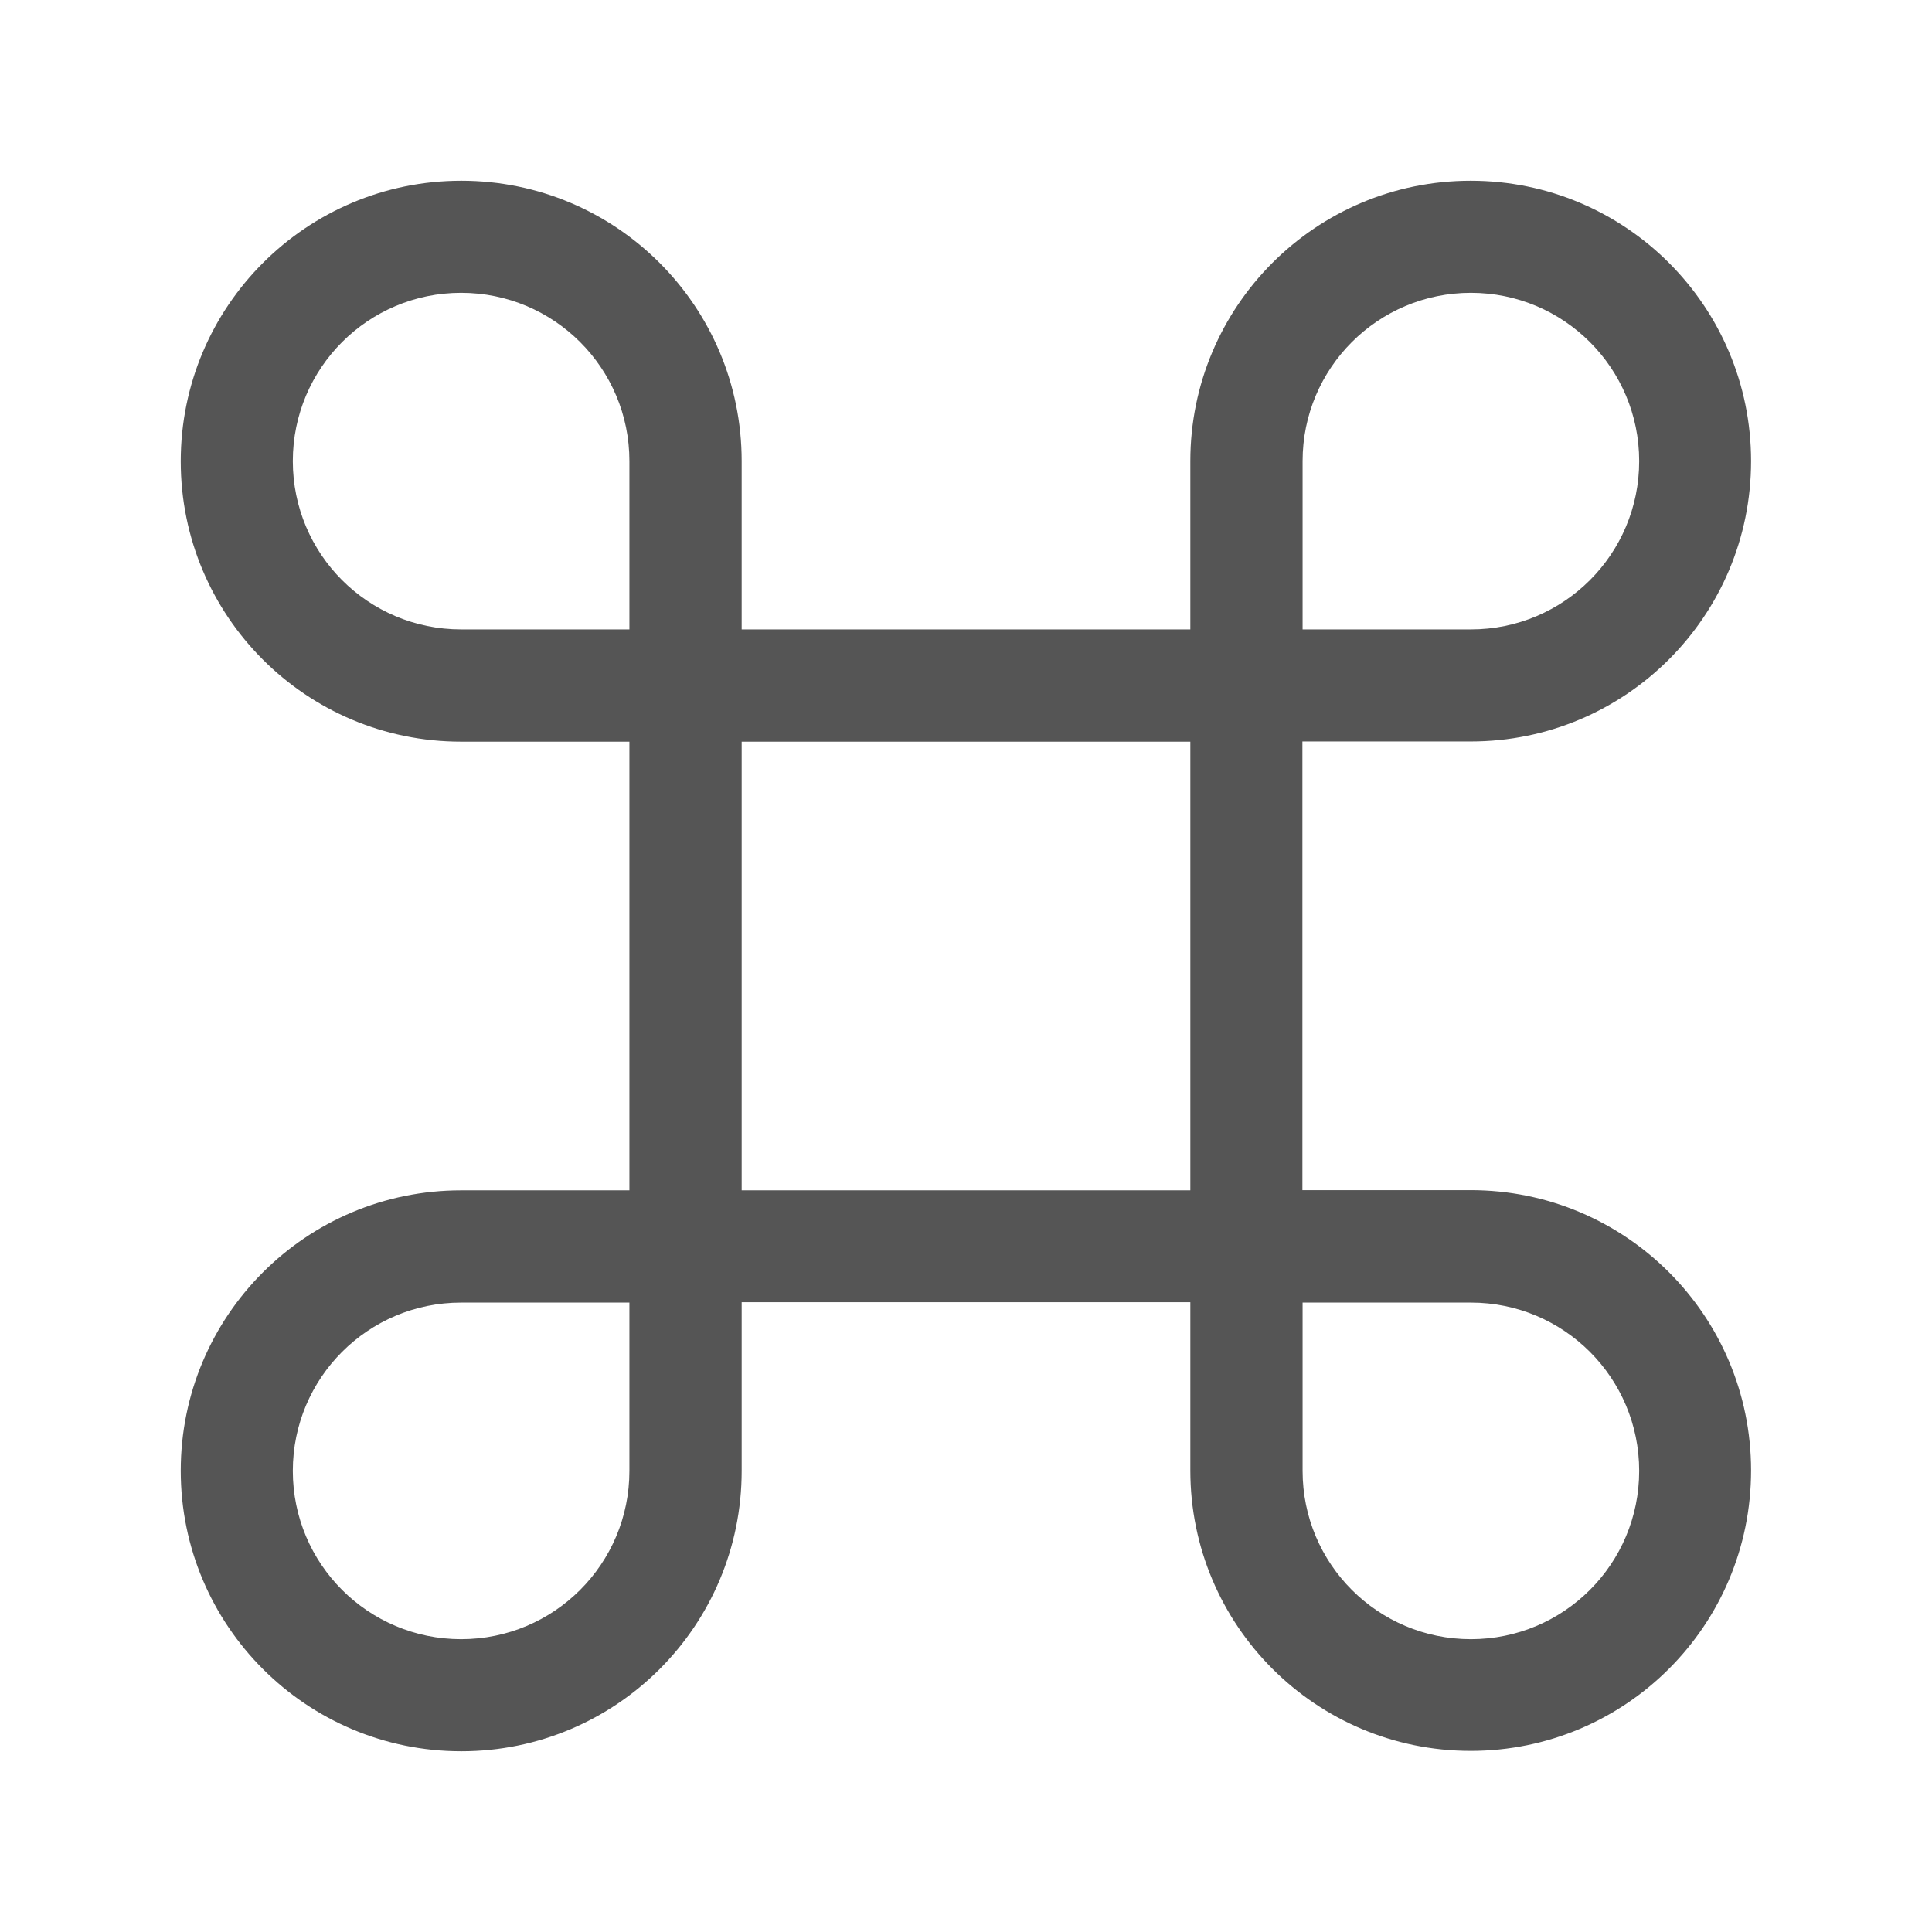 <?xml version="1.0" standalone="no"?><!DOCTYPE svg PUBLIC "-//W3C//DTD SVG 1.1//EN" "http://www.w3.org/Graphics/SVG/1.1/DTD/svg11.dtd"><svg t="1732518625853" class="icon" viewBox="0 0 1024 1024" version="1.1" xmlns="http://www.w3.org/2000/svg" p-id="16960" xmlns:xlink="http://www.w3.org/1999/xlink" width="256" height="256"><path d="M393.1 690.4v89.2c0 82.1-66.5 148.6-148.6 148.6S95.8 861.6 95.8 779.5s66.5-148.6 148.6-148.6h89.2V393.1h-89.2c-82.1 0-148.6-66.5-148.6-148.6S162.4 95.8 244.5 95.8s148.6 66.5 148.6 148.6v89.2h237.8v-89.2c0-82.1 66.5-148.6 148.6-148.6s148.6 66.5 148.6 148.6S861.6 393 779.5 393h-89.2v237.8h89.2c82.1 0 148.6 66.5 148.6 148.6S861.6 928 779.5 928s-148.6-66.5-148.6-148.6v-89.2H393.1z m-59.5 0h-89.2c-49.3 0-89.2 39.9-89.2 89.2 0 49.3 39.9 89.2 89.2 89.2s89.2-39.9 89.2-89.2v-89.2z m356.8 0v89.2c0 49.3 39.9 89.2 89.2 89.2 49.3 0 89.2-39.9 89.2-89.2 0-49.3-39.9-89.2-89.2-89.2h-89.2z m0-356.8h89.2c49.3 0 89.2-39.9 89.2-89.2 0-49.3-39.9-89.2-89.2-89.2-49.3 0-89.2 39.9-89.2 89.2v89.2z m-356.8 0v-89.2c0-49.3-39.9-89.2-89.2-89.2s-89.2 39.9-89.2 89.2c0 49.3 39.9 89.2 89.2 89.2h89.2z m59.5 59.5v237.8h237.8V393.1H393.1z m0 0" p-id="16961" fill="#555555"></path></svg>